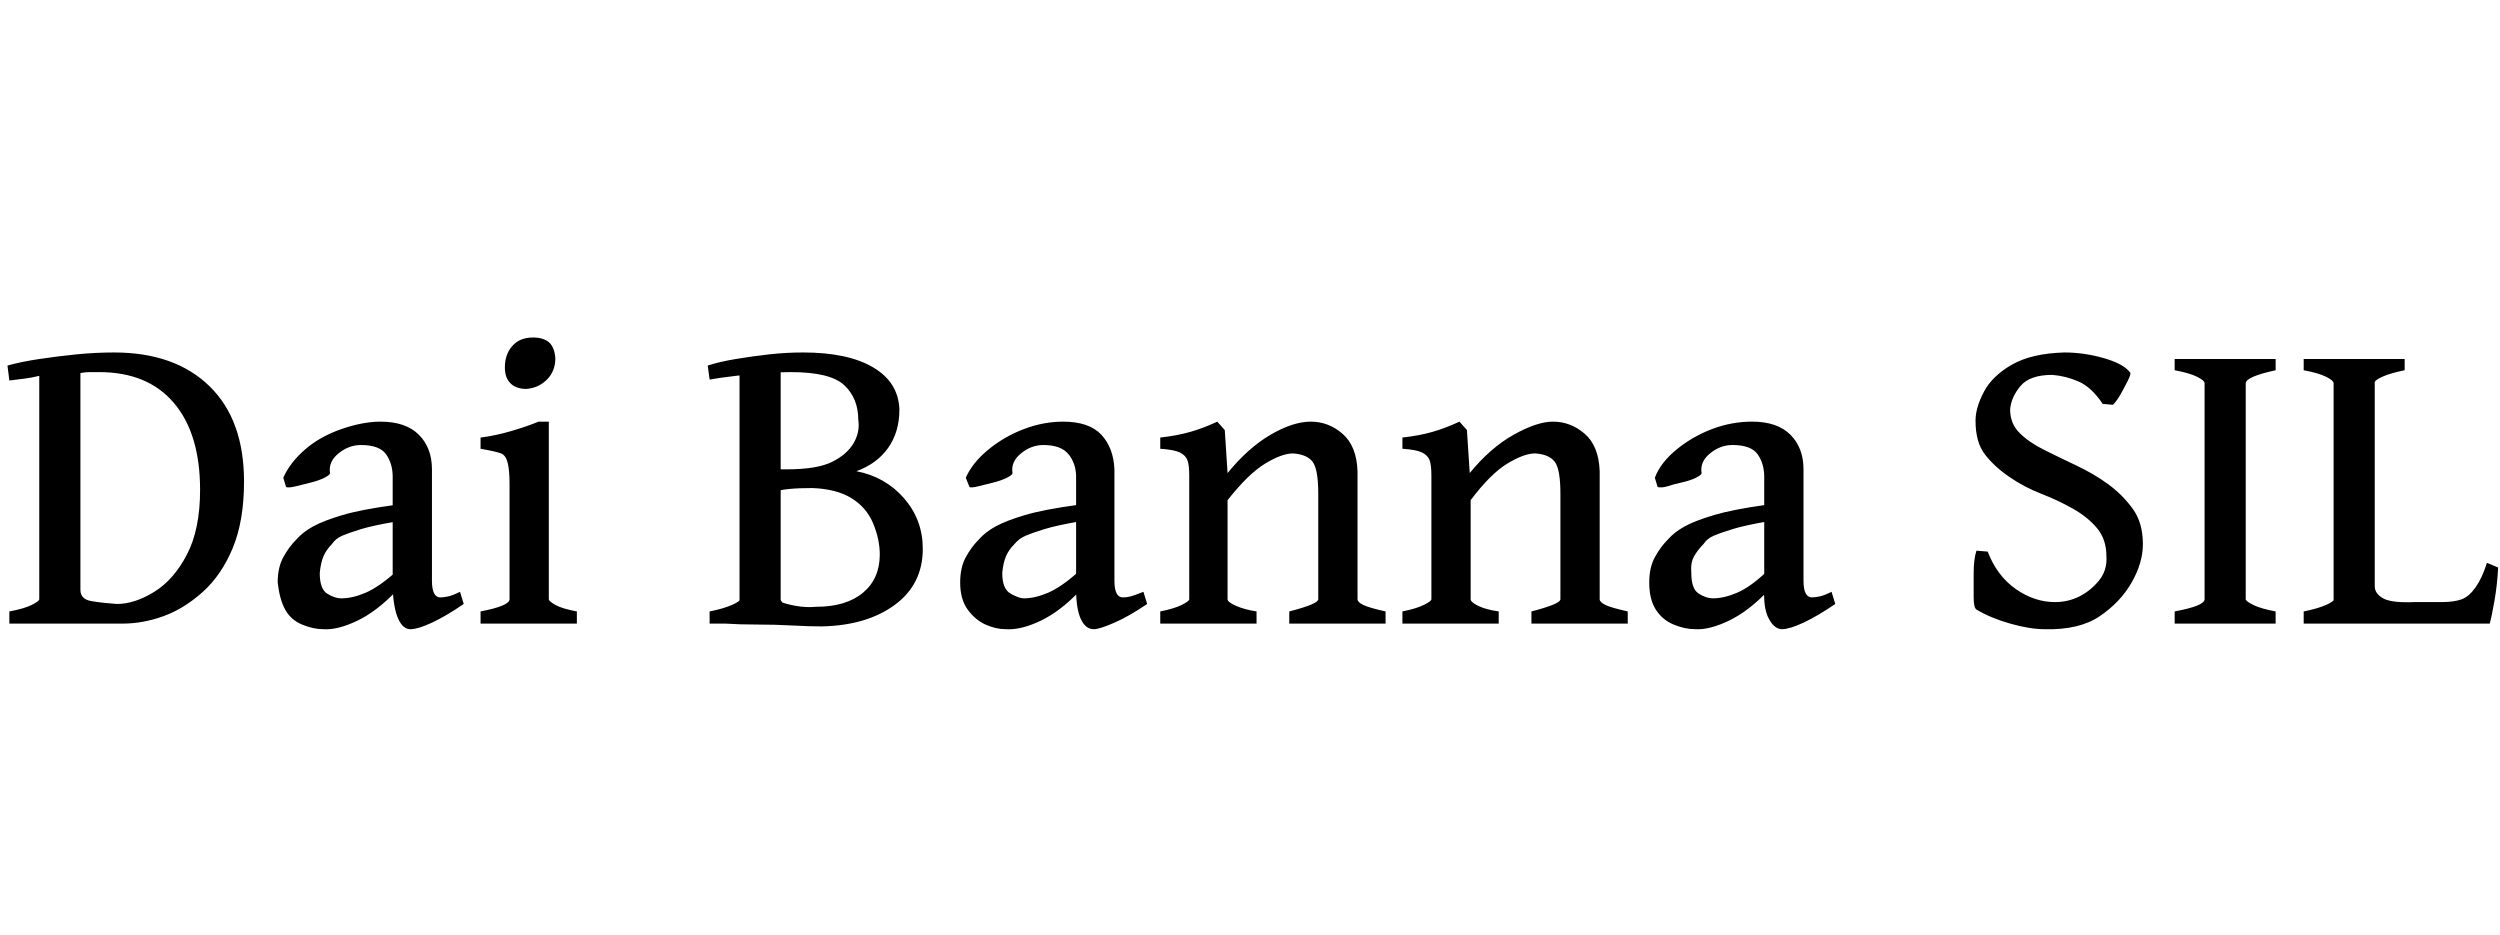 <svg id="fnt-Dai Banna SIL" viewBox="0 0 2674 1000" xmlns="http://www.w3.org/2000/svg"><path id="dai-banna-sil" class="f" d="M18 667h-8v-13q16-3 24-7t8-6v-239q-8 2-16 3t-16 2l-2-16q14-4 34-7t40-5 40-2q65 0 102 36t37 102q0 42-12 71t-32 47-42 26-44 8h-15q-18 0-32 0t-29 0-37 0m107-21q19 0 40-13t35-40 14-69q0-60-28-93t-80-33q-5 0-10 0t-10 1v232q0 10 12 12t27 3m367-13l4 13q-19 13-34 20t-23 7q-8 0-13-11t-6-32v-120q0-14-7-24t-27-10q-13 0-24 9t-9 21q0 2-6 5t-14 5-16 4-11 1l-3-10q7-16 23-30t39-22 42-8q27 0 41 14t14 37v119q0 18 9 18 3 0 8-1t13-5m-69-93v18q-24 4-37 8t-20 7-11 9q-6 6-9 13t-4 18q0 17 8 22t15 5q12 0 26-6t32-22l1 20q-21 22-42 32t-36 9q-11 0-23-5t-18-16-8-29q0-16 6-27t14-19q7-8 18-14t31-12 57-11m171-157q0 14-9 23t-22 10q-11 0-17-6t-6-17q0-14 8-23t22-9q11 0 17 5t7 17m23 284h-103v-13q31-6 31-13v-123q0-15-2-23t-7-10-22-5v-12q16-2 33-7t29-10h11v190q0 2 7 6t23 7v13m370-80q0 38-30 60t-78 23q-14 0-32-1t-37-1-34-1l57-24q7 3 18 5t22 1q32 0 50-15t18-41q0-16-7-33t-23-27-42-11q-15 0-25 1t-21 4l-2-25h20q33 0 49-8t23-20 5-25q0-23-15-37t-57-14q-12 0-27 1t-32 3-28 4l-2-15q12-4 30-7t36-5 36-2q48 0 75 16t28 45q0 24-12 41t-34 25q31 6 51 29t20 54m-122 80h-106v-13q15-3 24-7t8-6v-246l44-5v251q0 3 7 7t23 7v12m358-34l4 13q-19 13-35 20t-22 7q-9 0-14-11t-5-32v-120q0-14-8-24t-27-10q-13 0-24 9t-9 21q0 2-6 5t-14 5-16 4-10 1l-4-10q7-16 24-30t38-22 42-8q28 0 41 14t14 37v119q0 18 9 18 4 0 8-1t14-5m-70-93v18q-23 4-36 8t-20 7-12 9q-6 6-9 13t-4 18q0 17 9 22t14 5q12 0 26-6t32-22l2 20q-21 22-42 32t-37 9q-11 0-22-5t-19-16-8-29q0-16 6-27t14-19q7-8 18-14t31-12 57-11m329 127h-103v-13q31-8 31-13v-113q0-26-6-34t-21-9q-12 0-30 11t-40 39v106q0 3 9 7t22 6v13h-103v-13q15-3 23-7t8-6v-132q0-12-2-17t-8-8-21-4v-12q18-2 32-6t29-11l8 9 3 46q22-27 46-41t43-14q19 0 34 13t16 40v137q0 3 6 6t24 7v13m259 0h-103v-13q31-8 31-13v-113q0-26-6-34t-21-9q-12 0-30 11t-39 39v106q0 3 8 7t22 6v13h-103v-13q15-3 23-7t8-6v-132q0-12-2-17t-8-8-21-4v-12q18-2 32-6t29-11l8 9 3 46q22-27 47-41t42-14q19 0 34 13t16 40v137q0 3 6 6t24 7v13m218-34l4 13q-19 13-34 20t-23 7q-8 0-14-11t-5-32v-120q0-14-7-24t-27-10q-13 0-24 9t-9 21q0 2-6 5t-15 5-15 4-11 1l-3-10q6-16 23-30t38-22 43-8q27 0 41 14t14 37v119q0 18 9 18 3 0 8-1t13-5m-70-93v18q-23 4-36 8t-20 7-11 9q-6 6-10 13t-3 18q0 17 8 22t15 5q12 0 26-6t31-22l2 20q-21 22-42 32t-36 9q-11 0-23-5t-19-16-7-29q0-16 6-27t14-19q7-8 18-14t31-12 56-11m371-107l-11-1q-12-18-26-24t-28-7q-24 0-34 12t-11 25q0 15 10 25t26 18 35 17 34 20 26 26 11 38q0 20-12 41t-34 36-59 14q-16 0-37-6t-36-15q-3-2-3-13t0-26 3-24l12 1q10 26 30 40t42 14q14 0 26-6t21-17 8-26q0-18-10-30t-26-21-34-16-34-18-26-24-10-36q0-14 9-31t30-29 56-13q21 0 42 6t28 15q2 1-2 9t-8 15-8 11m174 234h-108v-13q32-6 32-13v-231q0-3-8-7t-24-7v-12h108v12q-32 7-32 14v231q0 2 8 6t24 7v13m226-65l12 5q-1 19-4 36t-5 24h-199v-13q15-3 24-7t8-6v-231q0-3-8-7t-24-7v-12h108v12q-15 3-24 7t-8 7v217q0 8 9 13t33 4h29q14 0 22-3t15-13 12-26" />
</svg>